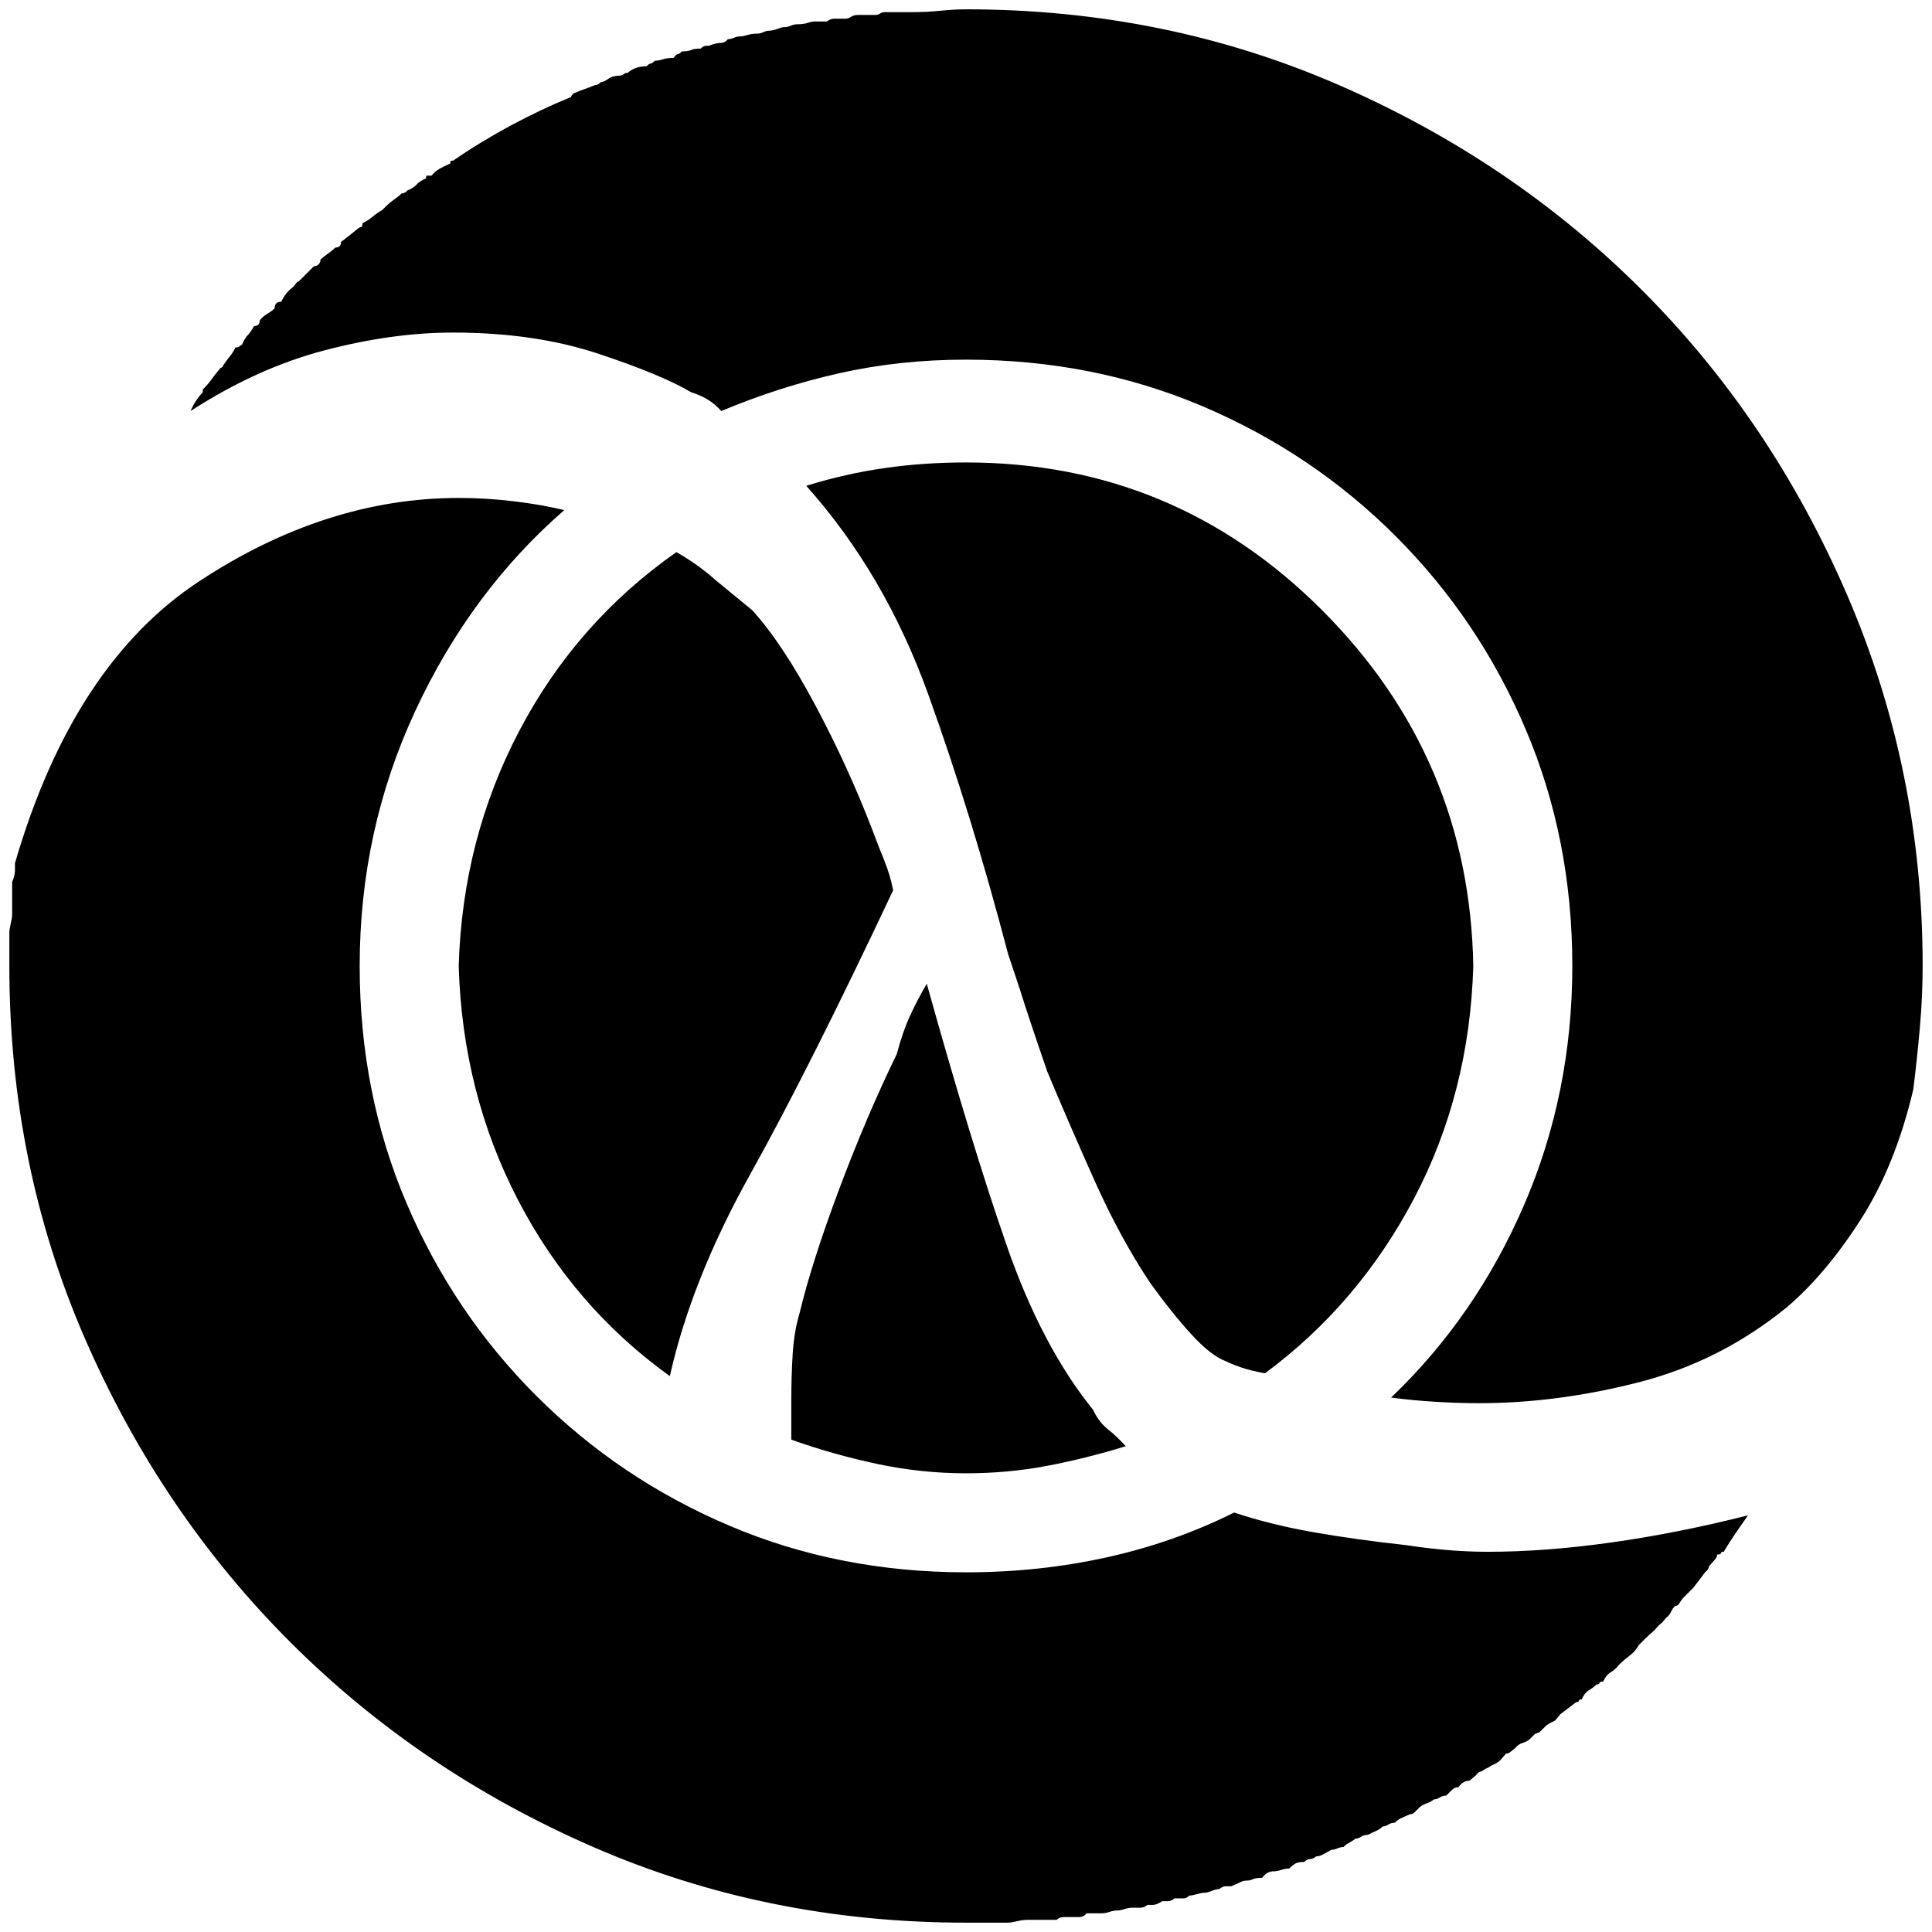 <?xml version="1.0" standalone="no"?>
<!DOCTYPE svg PUBLIC "-//W3C//DTD SVG 1.1//EN" "http://www.w3.org/Graphics/SVG/1.1/DTD/svg11.dtd" >
<svg xmlns="http://www.w3.org/2000/svg" xmlns:xlink="http://www.w3.org/1999/xlink" version="1.1" width="2048" height="2048" viewBox="-10 0 2068 2048">
   <path fill="currentColor"
d="M982 1043q-10 17 -18 34.5t-14 40.5q-33 68 -62 145.5t-42 131.5q-6 20 -7.5 44t-1.5 50v21v21q45 16 92 26t95 10q45 0 87 -8t84 -21q-9 -10 -19 -18t-16 -21q-55 -68 -92.5 -176t-85.5 -280zM1024 0q-13 0 -27.5 1.5t-30.5 1.5h-2h-5h-11h-11q-3 0 -5 1.5t-5 1.5h-11
h-8q-4 0 -7 2t-6 2h-12q-4 0 -8 3h-6h-7q-3 0 -7.5 1.5t-11.5 1.5q-3 0 -6.5 1.5t-6.5 1.5t-8 2t-11 2l-3 1q-4 2 -7 2q-6 0 -11 1.5t-8 1.5t-6.5 1.5t-6.5 1.5q-3 4 -8 4t-12 3h-3q-3 0 -6 3q-7 0 -10 1.5t-10 1.5q-3 3 -4.5 3t-4.5 4q-7 0 -11.5 1.5t-8.5 1.5q-3 3 -4.5 3
t-4.5 3q-7 0 -12 2t-8 5q-3 0 -4.5 1.5t-4.5 1.5q-7 0 -12 3.5t-8 3.5q-3 3 -5 3h-1q-7 3 -11.5 4.5t-11.5 4.5l-2 2l-1 2q-32 13 -64.5 30.5t-61.5 37.5h-2q-1 0 -1 3q-7 3 -12 6t-8 7h-5q-1 0 -1 3q-7 3 -10 6.5t-10 6.5l-1 1q-2 2 -5 2q-3 3 -8 6.5t-8 6.5l-5 5l-2 1
q-6 4 -9.5 7t-9.5 6q0 4 -1.5 4t-5 3t-8 6.5t-8.5 6.5q0 3 -1.5 4.5t-4.5 1.5q-3 3 -8 6.5t-8 6.5q0 3 -2 5t-5 2l-8 8l-8 8l-2 1l-4 5q-4 3 -7 6.5t-6 9.5q-4 0 -5.5 2t-1.5 5q-3 3 -8 6t-8 7q0 3 -1.5 4.5t-4.5 1.5q-4 7 -7 10t-6 10l-2 1q-1 2 -5 2q-3 6 -6 9.5t-7 9.5
l-1 2l-2 1q-6 7 -9.5 12t-9.5 11v2v1q-3 3 -6.5 8t-6.5 12q71 -46 143.5 -65t137.5 -19q87 0 155 22.5t100 41.5q10 3 18 8t14 12q62 -26 126.5 -40.5t135.5 -14.5q136 0 253.5 50t206.5 139t139 206.5t50 253.5t-51.5 255.5t-142.5 206.5q23 3 47.5 4.5t46.5 1.5
q84 0 171.5 -22.5t158.5 -80.5q42 -36 79 -94t56 -139q4 -32 7 -66t3 -66q0 -210 -81 -397.5t-219.5 -326t-324.5 -219.5t-399 -81zM1496 1644q-55 -6 -100.5 -14t-84.5 -21q-64 32 -136.5 48t-150.5 16q-136 0 -253.5 -50t-206.5 -139t-139 -206.5t-50 -253.5
q0 -145 59.5 -273t159.5 -215q-25 -6 -54.5 -9.5t-58.5 -3.5q-142 0 -277.5 89t-197.5 302v8q0 5 -3 12v4v2v8v8v7v6q0 3 -1.5 9.5t-1.5 9.5v5v2v16v13q0 213 81 399t219.5 324.5t324.5 219.5t399 81v0h18h14h7h6q3 0 9.5 -1.5t10.5 -1.5h6h7h11h8q3 -3 8 -3h8h8q5 0 8 -4h8
h8q4 0 8.5 -1.5t8 -1.5t8 -1.5t8.5 -1.5h8q5 0 8 -3h6q4 0 10 -4h6q4 0 7 -3h10q3 0 6 -3q3 0 8 -1.5t8 -1.5t8 -2t8 -2q4 -3 7 -3h6q7 -3 10 -4.5t6 -1.5q4 0 7 -1.5t10 -1.5q3 -4 6 -5.5t6.5 -1.5t8 -1.5t8.5 -1.5q3 -3 6 -5t10 -2q3 -3 6 -3t7 -3q3 0 6 -1.5t10 -5.5
q3 0 6.5 -1.5t6.5 -1.5q3 -3 6 -4.5t7 -4.5q3 0 6 -2t7 -2q6 -3 9.5 -4.5t6.5 -4.5q3 0 6 -2t7 -2q3 -3 6 -4.5t10 -4.5q3 0 5 -2l5 -5q3 -3 7.5 -4.5t8.5 -4.5q3 0 6 -2t7 -2l6 -6q3 -3 7 -3q3 -4 6 -5.5t6 -1.5l7 -6q3 -4 6 -4q4 -3 7 -4l3 -2q7 -3 10 -6l6 -7q3 0 5 -2
l5 -4q3 -4 8 -5.5t8 -4.5l5 -5t5 -2l6 -6q3 -3 10 -6l2 -2l4 -5q4 -3 8.5 -6.5t8.5 -6.5q3 0 3 -1.5t3 -1.5q3 -7 8 -10t8 -6q3 0 3 -1.5t4 -1.5q3 -7 8 -10t8 -7l3 -3q3 -3 9.5 -8t9.5 -11l5 -5l2 -2q3 -3 6.5 -6t6.5 -6.5t5 -4.5l4 -5q4 -3 5.5 -6.5t4.5 -6.5q3 0 5 -3.5
t5 -6.5l5 -5l4.5 -4.5t5 -6.5t4.5 -6l3 -4q4 -3 4 -6l6 -7q3 -3 3 -6q4 0 4 -1.5t3 -1.5q6 -10 12.5 -19.5t13.5 -19.5v0q-75 19 -146 29t-132 10q-23 0 -45.5 -2t-41.5 -5zM1302 1447q6 3 16 6.5t26 6.5q100 -74 159.5 -187t63.5 -249q-4 -223 -162 -381t-381 -158
q-45 0 -87 6t-84 19q84 94 130.5 223t85.5 278v0l12 36q11 35 30 90q23 55 50.5 116.5t59.5 109.5q23 32 44 55t37 29zM714 581q-107 75 -168 191t-65 252q4 136 63.5 250.5t162.5 188.5q23 -103 86 -216t153 -304q-3 -16 -9.5 -32t-12.5 -32q-26 -68 -61.5 -134.5
t-67.5 -101.5l-39 -32q-19 -17 -42 -30z" />
</svg>
